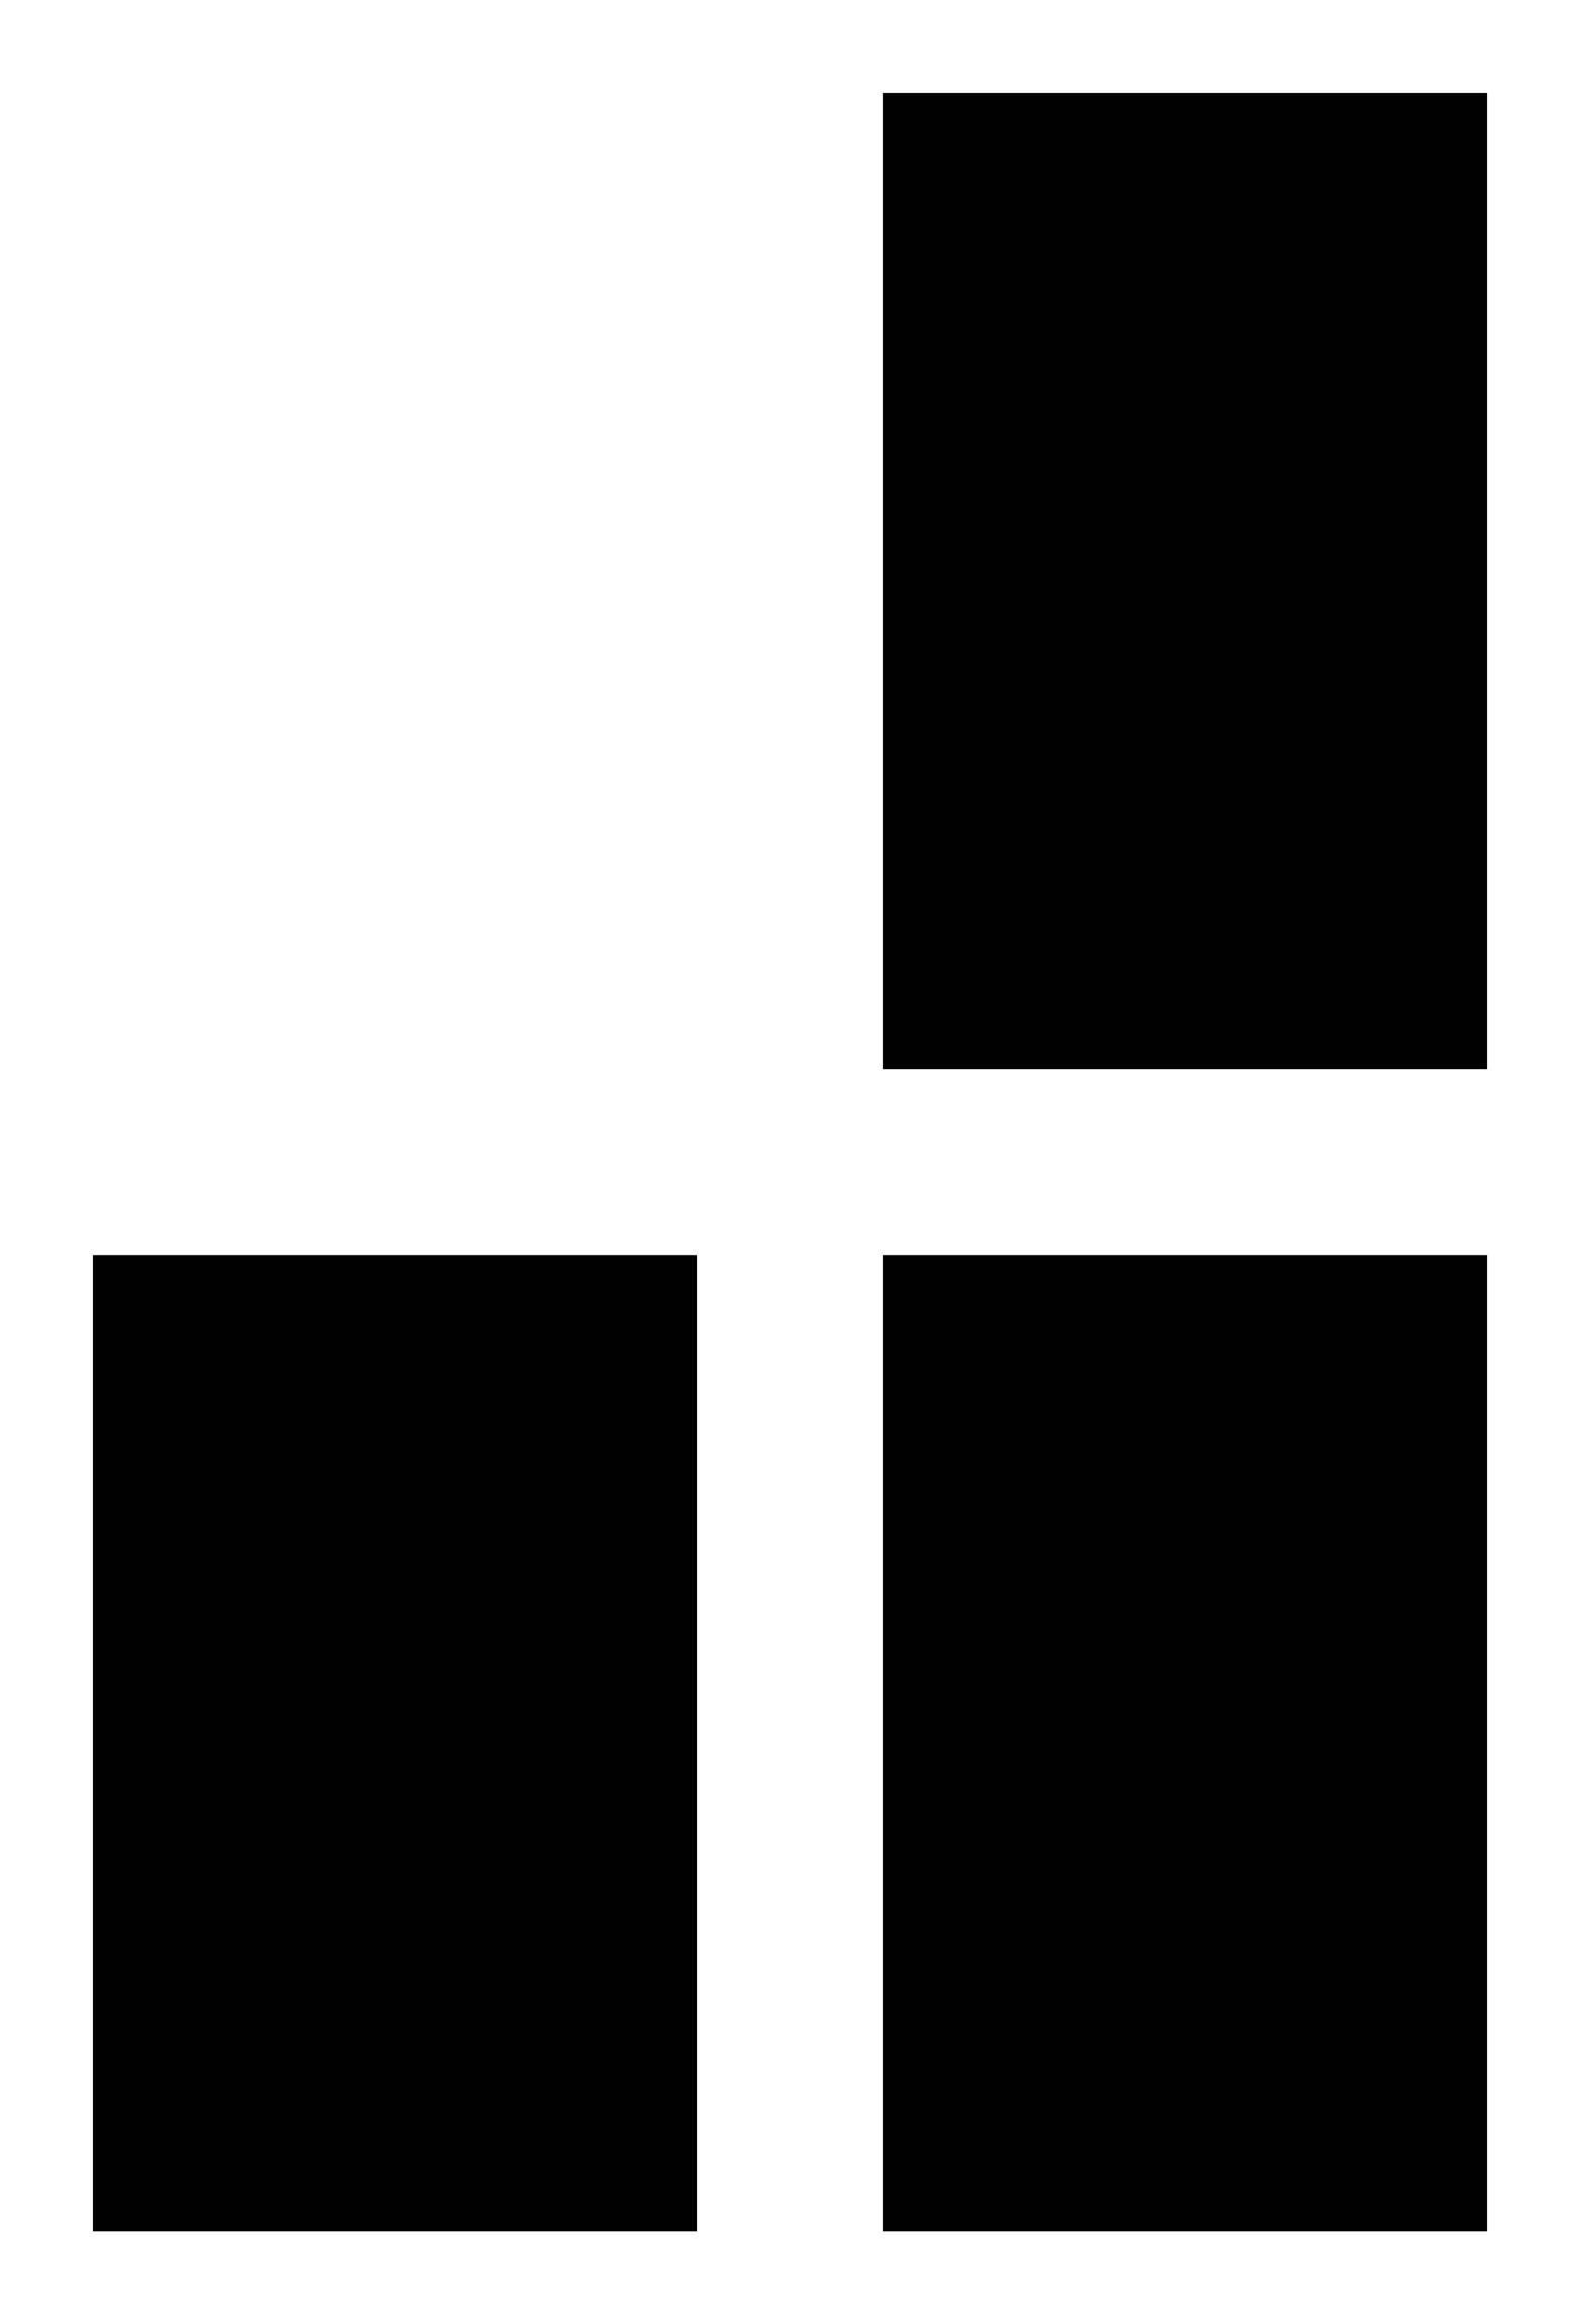 <svg version="1.1"
     width="680" height="1000"
     viewBox="160 0 680 1000"
     xmlns="http://www.w3.org/2000/svg">
<path id="glyph-1CC2E" d="
      M540,40   l260,0 l0,420 l-260,0 l0,-420z
      m-340,500 l260,0 l0,420 l-260,0 l0,-420z
      m340,0    l260,0 l0,420 l-260,0 l0,-420z
      "
      fill-rule="evenodd" />

<![CDATA[

Copyright © 2024 Michael A. Peters for the Platillo Font.

See GUST-FONT-LICENSE.txt and LPPL.txt that should have accompanied this file.

]]>

</svg>
